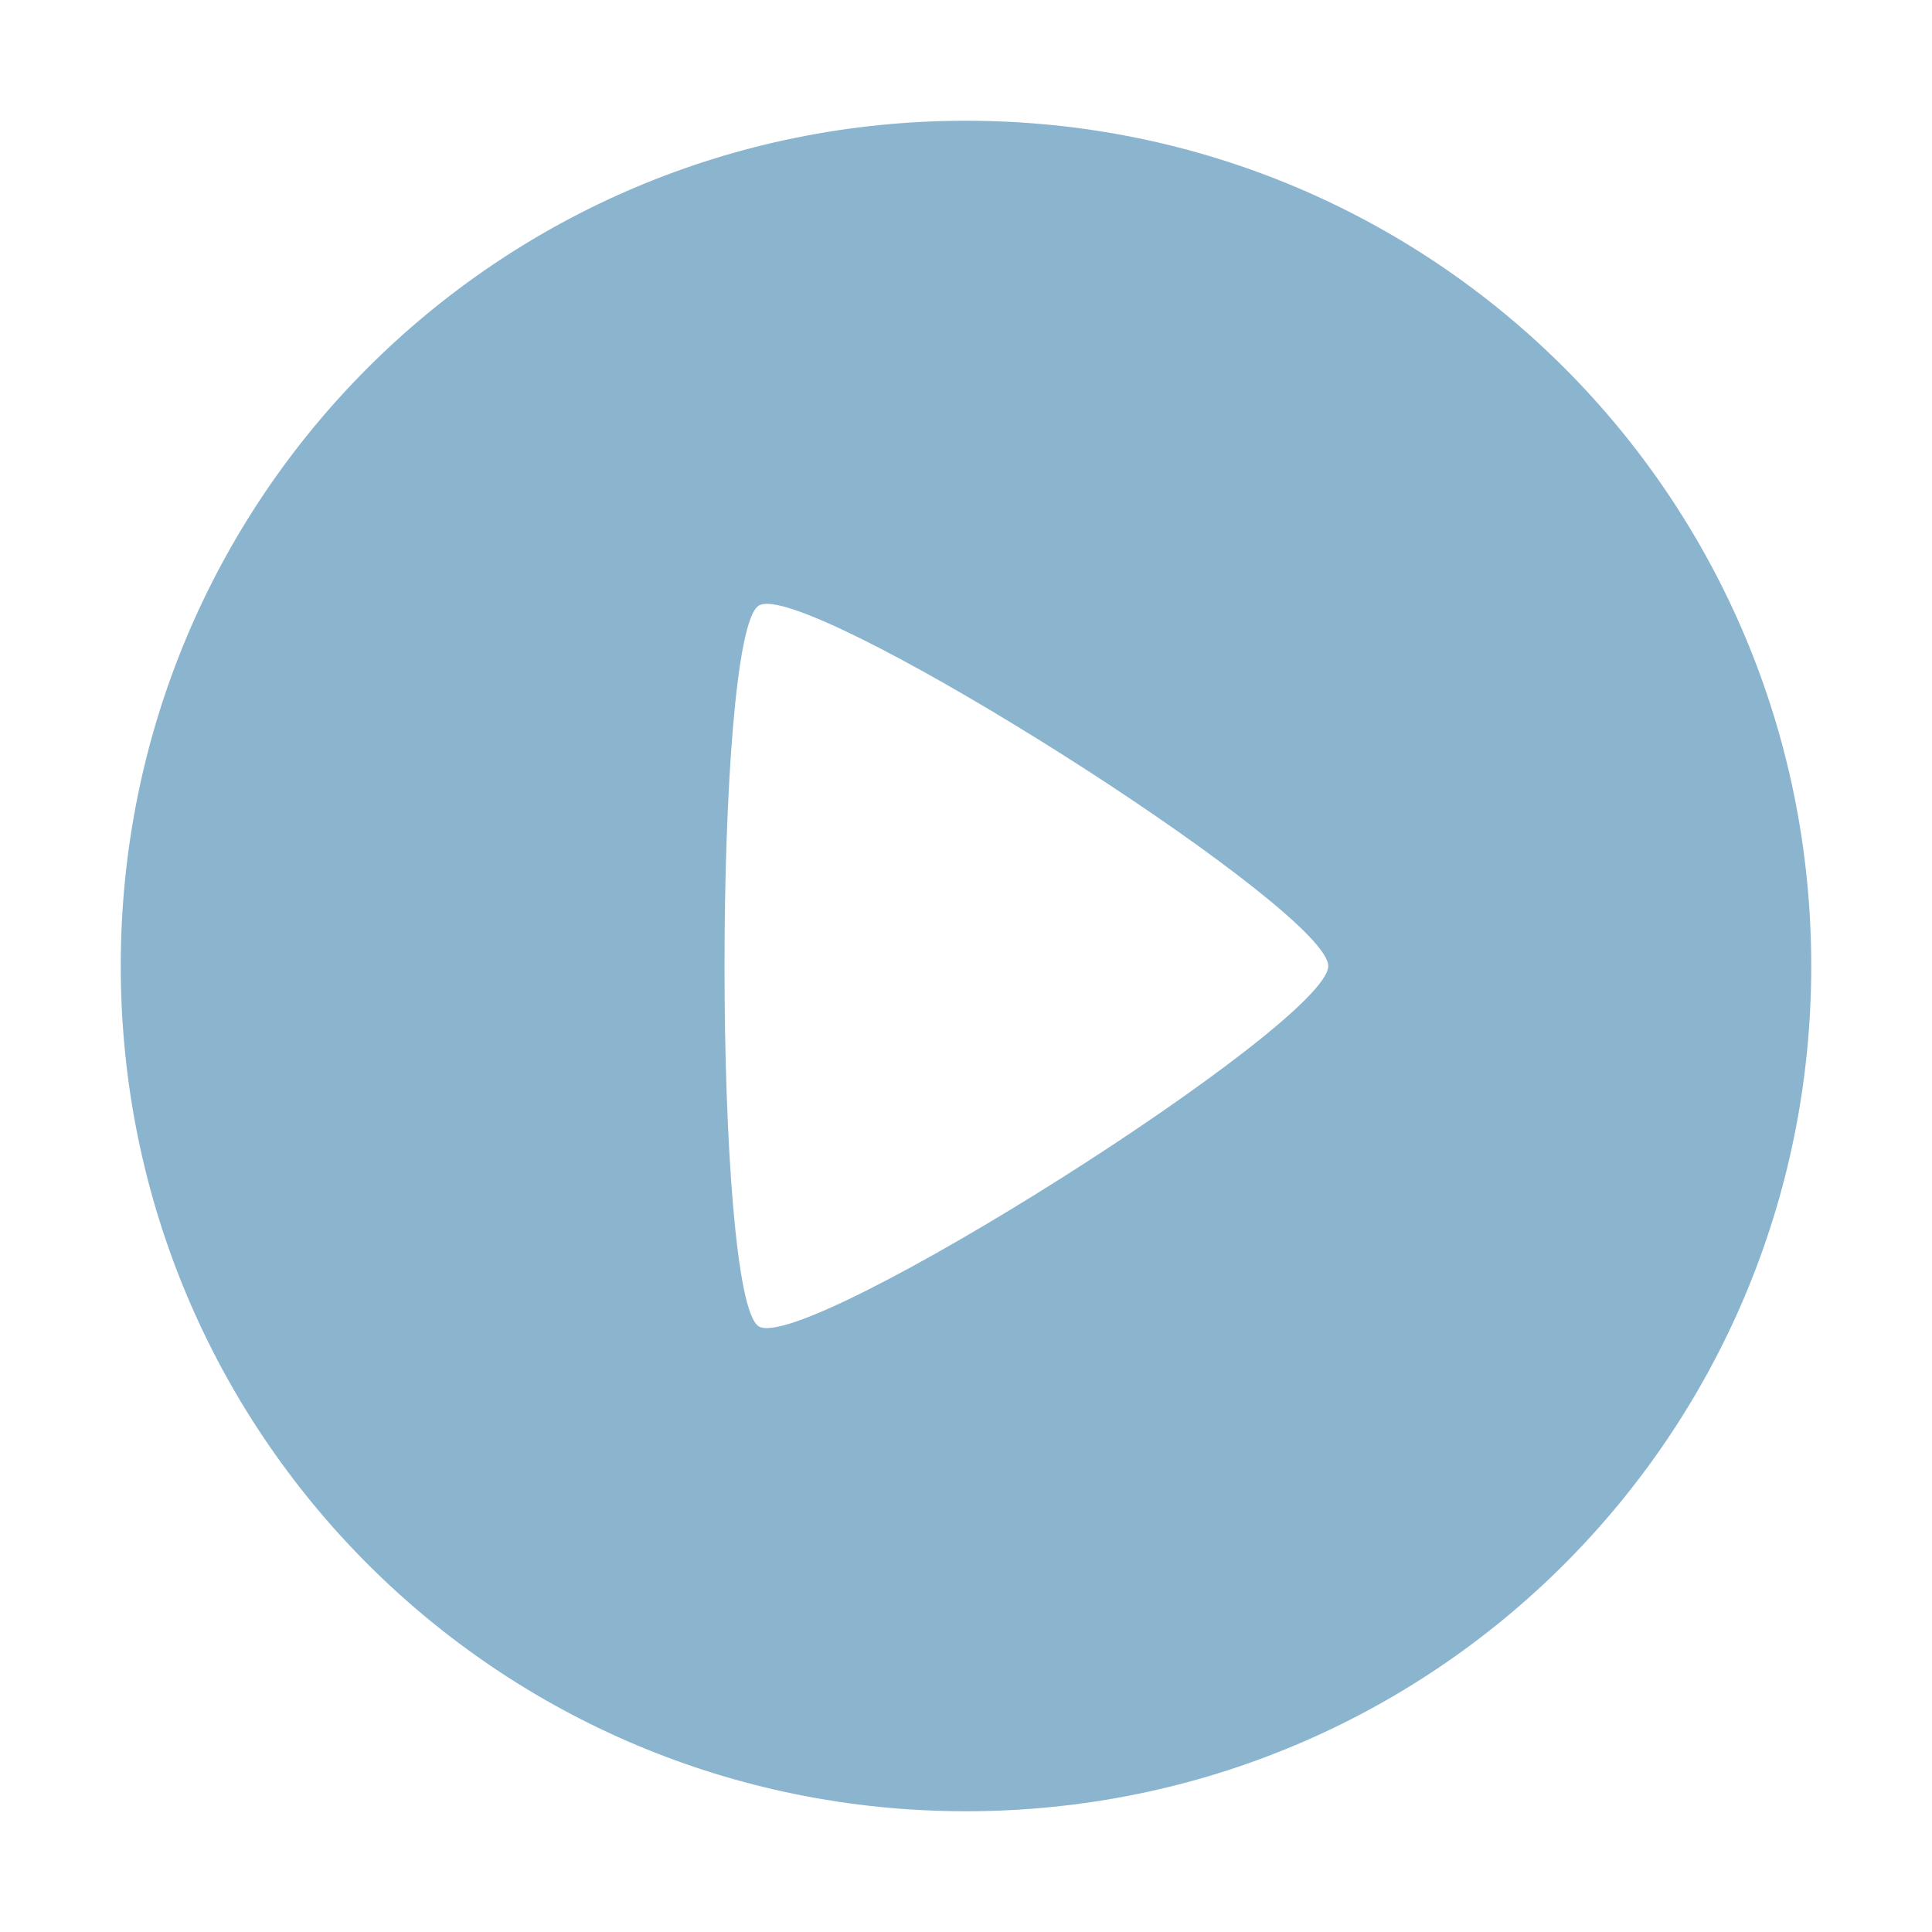 <svg xmlns="http://www.w3.org/2000/svg" width="16" height="16" version="1.1">
 <defs>
  <style id="current-color-scheme" type="text/css">
   .ColorScheme-Text { color:#8bb5cf; } .ColorScheme-Highlight { color:#4285f4; } .ColorScheme-NeutralText { color:#ff9800; } .ColorScheme-PositiveText { color:#4caf50; } .ColorScheme-NegativeText { color:#f44336; }
  </style>
 </defs>
 <path style="fill:currentColor" class="ColorScheme-Text" d="M 8 1 C 4.122 1 1 4.122 1 8 C 1 11.878 4.122 15 8 15 C 11.878 15 15 11.878 15 8 C 15 4.122 11.878 1 8 1 z M 6.398 5.004 C 7.186 5.111 11 7.552 11 8 C 11 8.478 6.661 11.223 6.283 10.984 C 5.906 10.746 5.906 5.254 6.283 5.016 C 6.307 5.001 6.346 4.997 6.398 5.004 z"/>
</svg>

